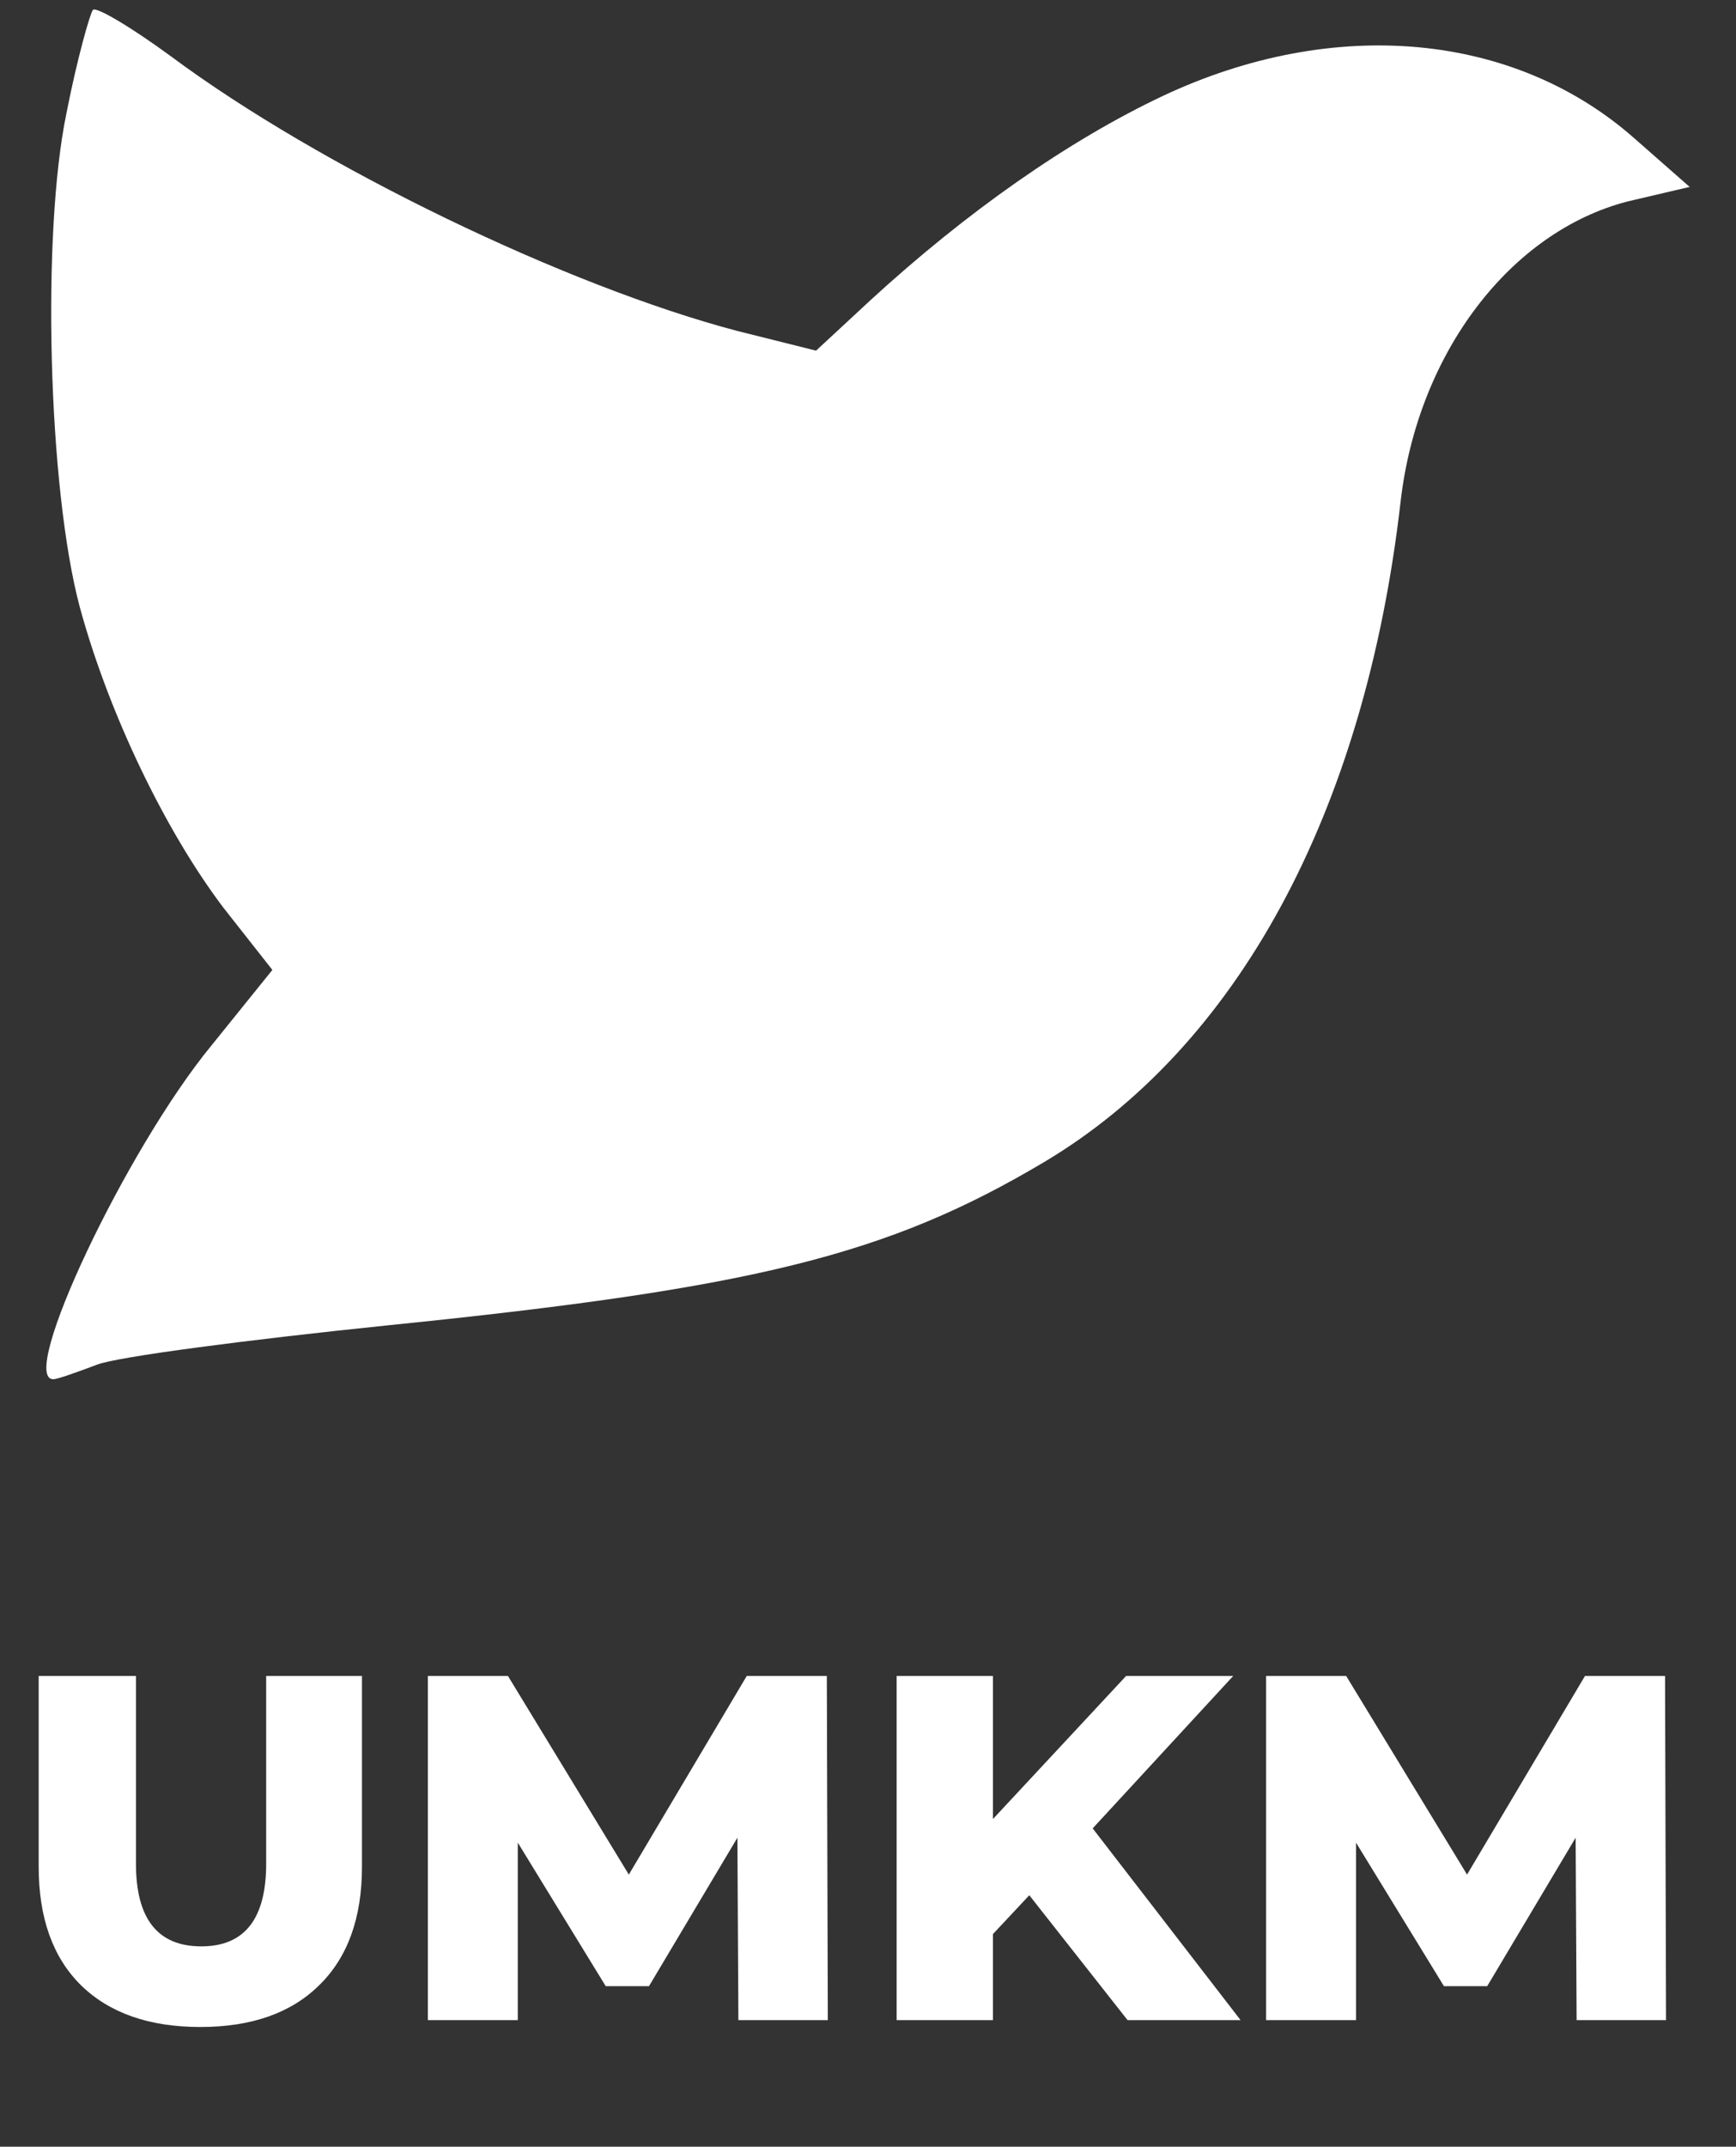 <svg width="106" height="131" viewBox="0 0 106 131" fill="none" xmlns="http://www.w3.org/2000/svg">
<rect x="0" y="0" width="106" height="131" fill="#333333" stroke="none"/>
<path d="M12.232 123.693C9.112 123.693 6.682 122.843 4.942 121.143C3.222 119.443 2.362 117.033 2.362 113.913V102.273H8.302V113.733C8.302 117.093 9.632 118.773 12.292 118.773C14.932 118.773 16.252 117.093 16.252 113.733V102.273H22.102V113.913C22.102 117.033 21.232 119.443 19.492 121.143C17.772 122.843 15.352 123.693 12.232 123.693ZM45.086 123.273L45.026 112.143L39.626 121.203H36.986L31.616 112.443V123.273H26.126V102.273H31.016L38.396 114.393L45.596 102.273H50.486L50.546 123.273H45.086ZM62.849 115.653L60.629 118.023V123.273H54.749V102.273H60.629V111.003L68.759 102.273H75.299L66.719 111.573L75.749 123.273H68.849L62.849 115.653ZM96.268 123.273L96.208 112.143L90.808 121.203H88.168L82.798 112.443V123.273H77.308V102.273H82.198L89.578 114.393L96.778 102.273H101.668L101.728 123.273H96.268Z" fill="url(#paint0_linear)"/>
<path fill-rule="evenodd" clip-rule="evenodd" d="M23.803 80.863C15.181 81.749 7.123 82.796 5.915 83.28C4.626 83.763 3.497 84.166 3.256 84.166C1.08 84.166 7.687 70.146 12.925 63.781L16.631 59.188L13.65 55.401C10.105 50.727 6.64 43.556 4.867 37.029C2.933 29.777 2.531 14.226 4.061 6.894C4.706 3.59 5.512 0.77 5.673 0.609C5.834 0.367 8.01 1.657 10.427 3.429C19.532 10.198 34.6 17.449 44.994 20.189L49.829 21.398L53.132 18.336C59.014 12.937 65.219 8.586 71.02 5.846C81.495 0.931 92.534 1.979 99.866 8.505L103.17 11.406L99.383 12.293C92.211 14.146 86.571 21.559 85.524 30.583C83.348 49.599 75.532 63.942 63.688 70.952C54.18 76.592 46.041 78.606 23.803 80.863Z" fill="url(#paint1_linear)"/>
<defs>
<linearGradient id="paint0_linear" x1="-12.6" y1="136.973" x2="119.571" y2="88.249" gradientUnits="userSpaceOnUse">
<stop stop-color="white"/>
<stop offset="1" stop-color="white"/>
</linearGradient>
<linearGradient id="paint1_linear" x1="-39.329" y1="131.535" x2="121.538" y2="-17.313" gradientUnits="userSpaceOnUse">
<stop stop-color="white"/>
<stop offset="1" stop-color="white"/>
</linearGradient>
</defs>
</svg>

